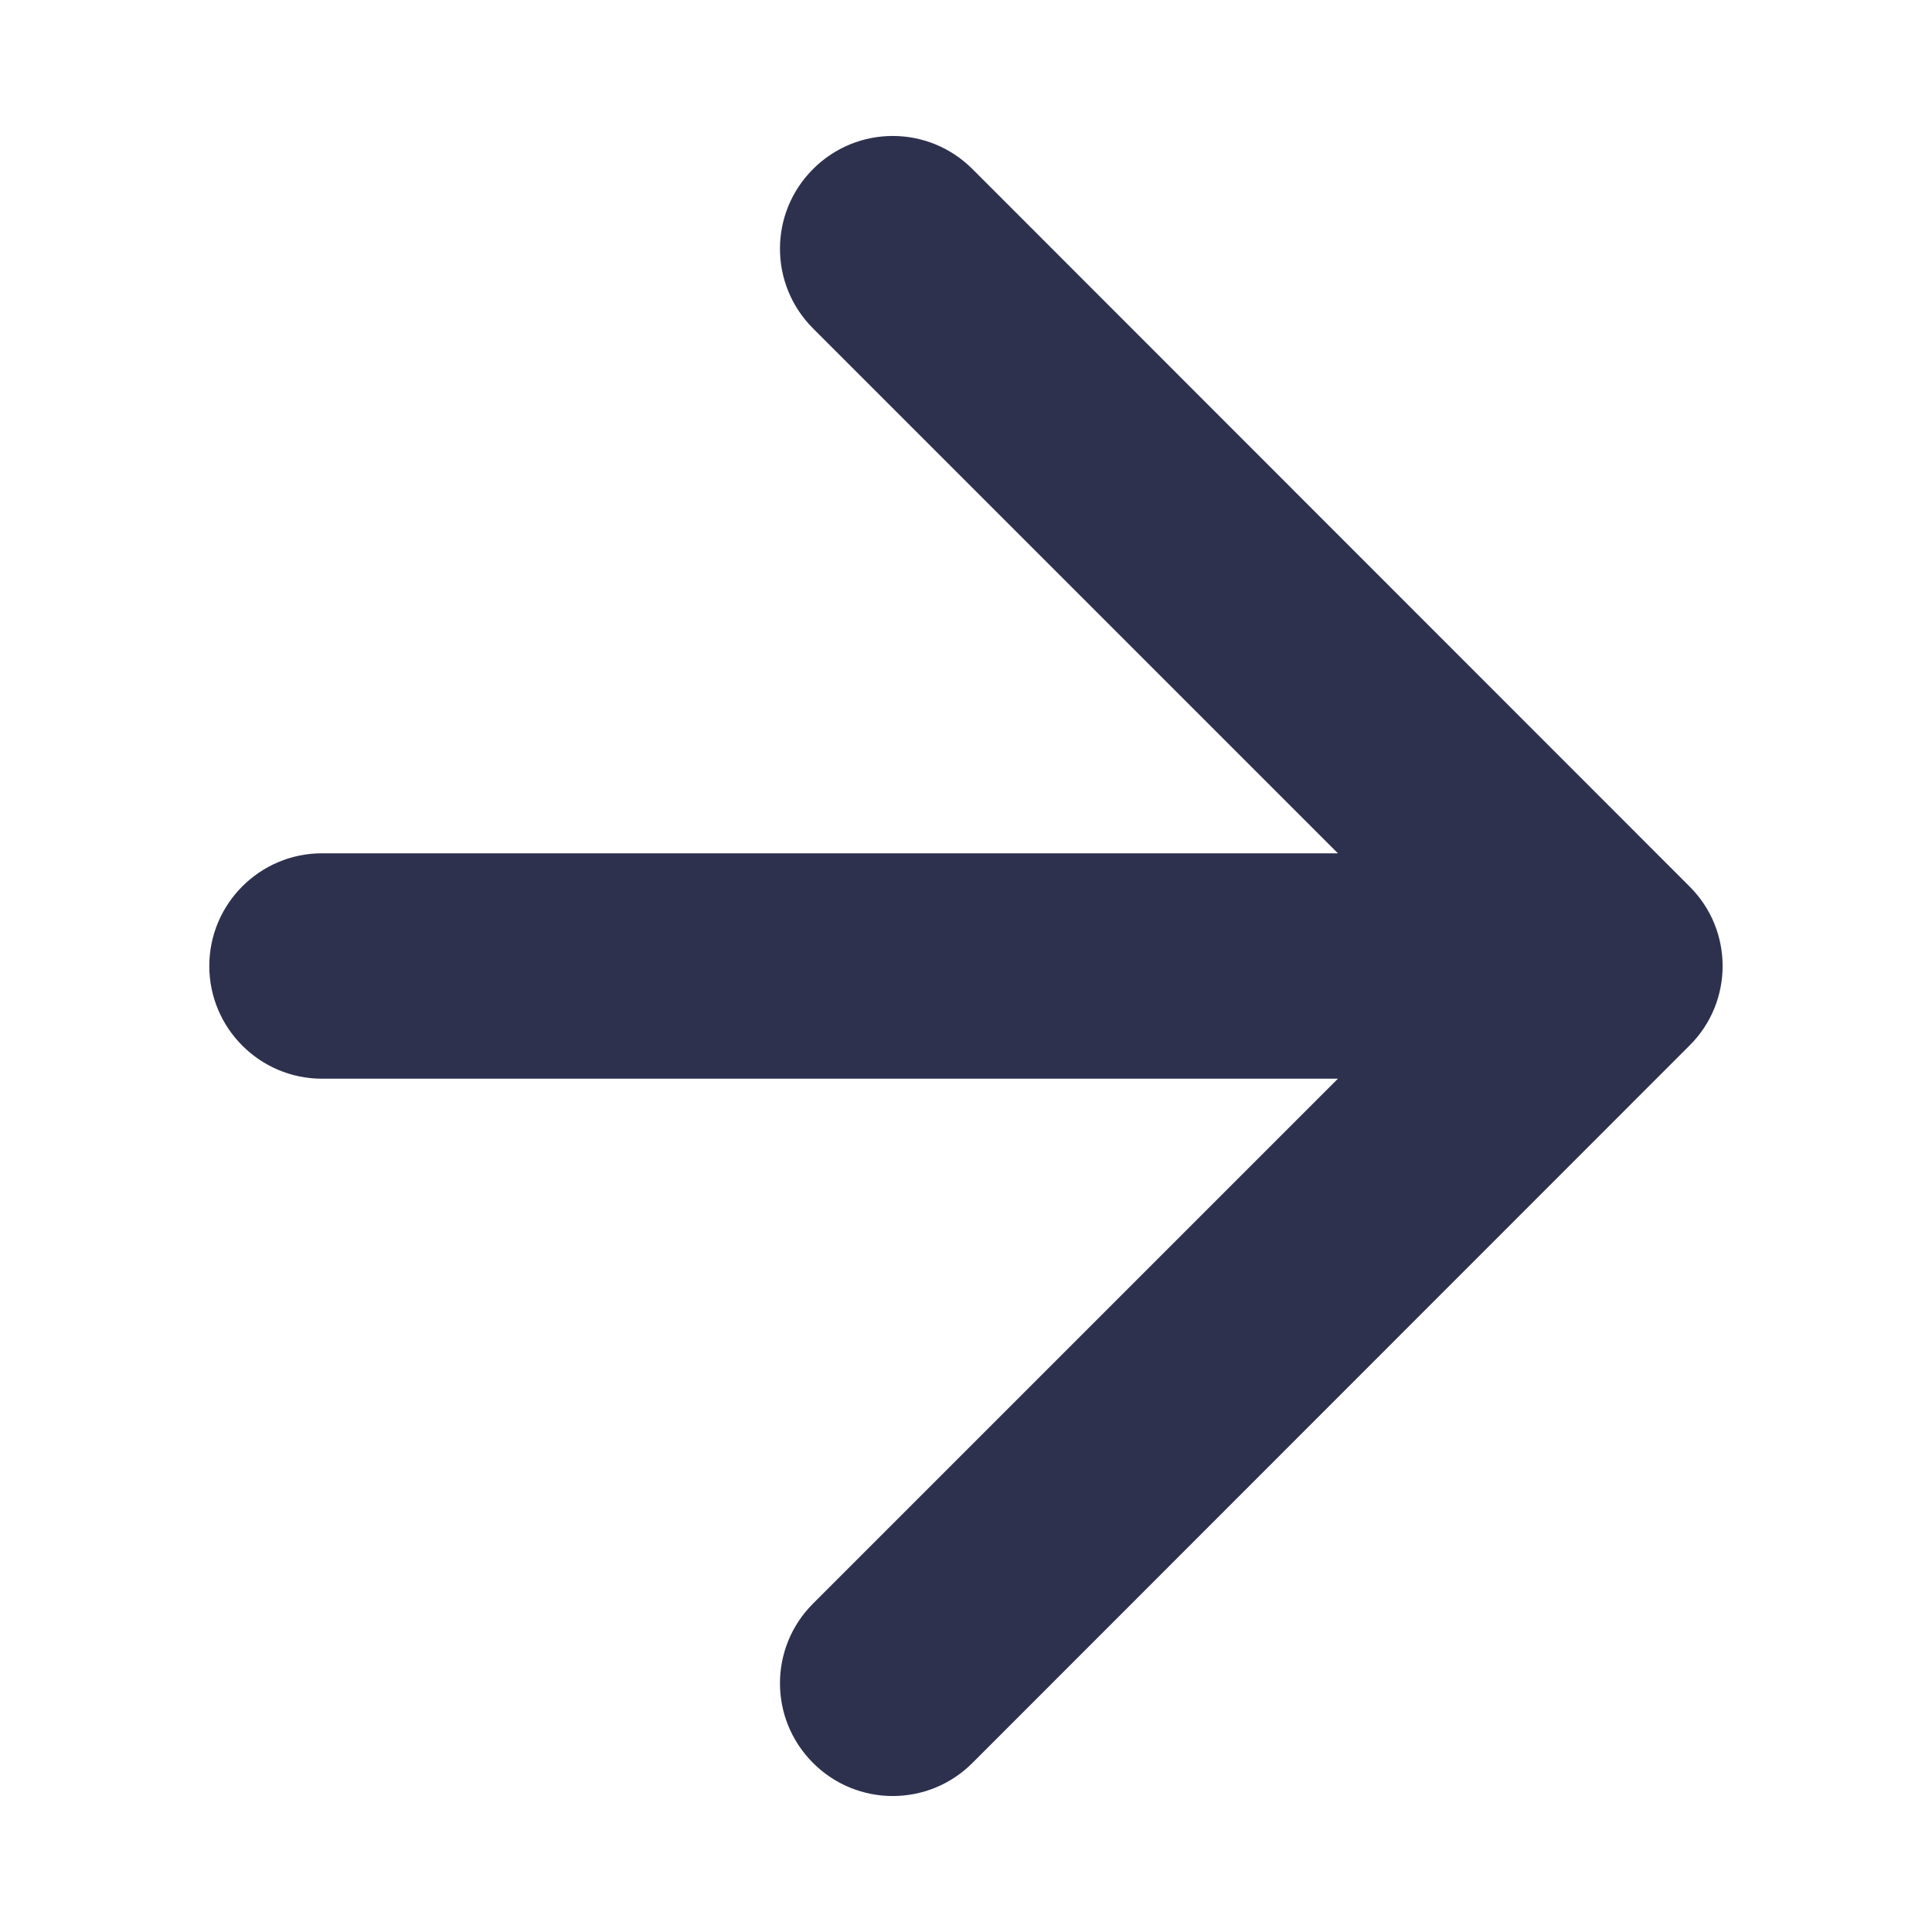 <svg width="6" height="6" viewBox="0 0 6 6" fill="none" xmlns="http://www.w3.org/2000/svg">
<path d="M1 2.65C0.807 2.65 0.65 2.807 0.65 3C0.65 3.193 0.807 3.35 1 3.35V2.65ZM5.247 3.247C5.384 3.111 5.384 2.889 5.247 2.753L3.02 0.525C2.883 0.388 2.662 0.388 2.525 0.525C2.388 0.662 2.388 0.883 2.525 1.02L4.505 3L2.525 4.98C2.388 5.117 2.388 5.338 2.525 5.475C2.662 5.612 2.883 5.612 3.02 5.475L5.247 3.247ZM1 3.35H5V2.65H1V3.35Z" fill="#2E314E"/>
</svg>
